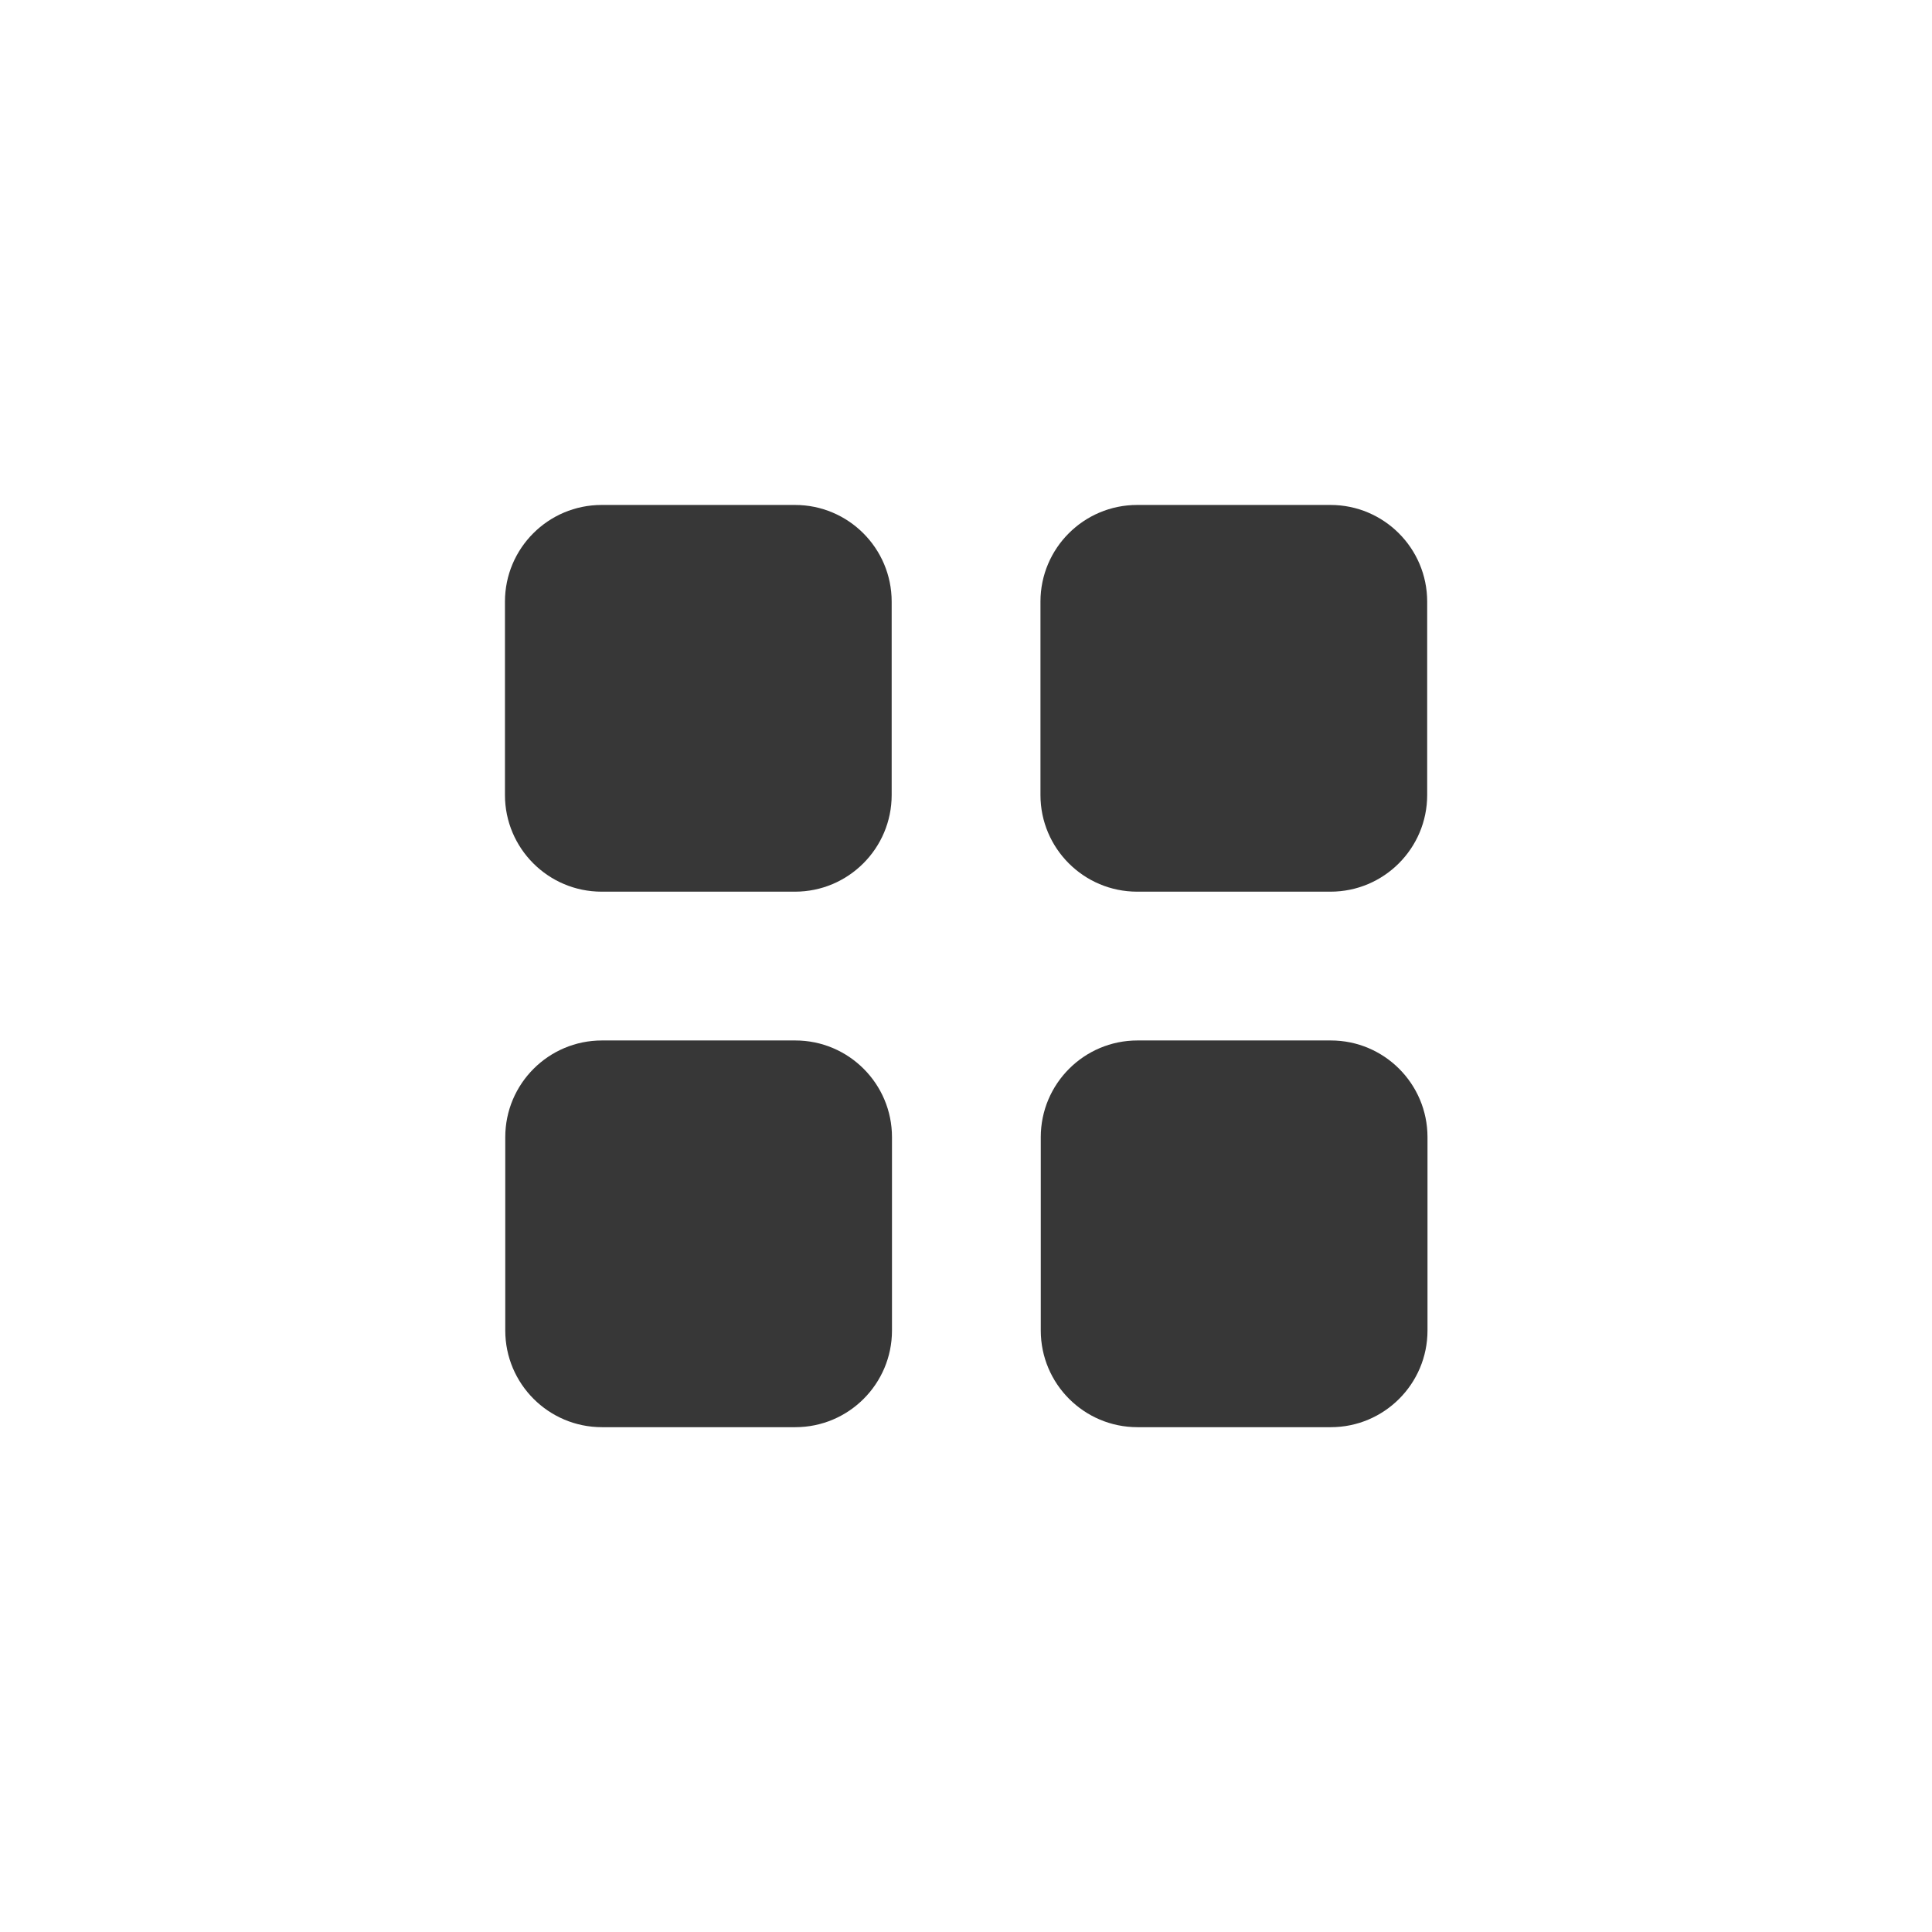 <?xml version="1.0" encoding="UTF-8" standalone="no"?>
<!DOCTYPE svg PUBLIC "-//W3C//DTD SVG 1.1//EN" "http://www.w3.org/Graphics/SVG/1.1/DTD/svg11.dtd">
<svg width="100%" height="100%" viewBox="0 0 720 720" version="1.1" xmlns="http://www.w3.org/2000/svg" xmlns:xlink="http://www.w3.org/1999/xlink" xml:space="preserve" xmlns:serif="http://www.serif.com/" style="fill-rule:evenodd;clip-rule:evenodd;stroke-linejoin:round;stroke-miterlimit:2;">
    <g transform="matrix(0.828,0,0,0.828,62.003,62.003)">
        <g transform="matrix(1.113,0,0,1.113,-58.262,-58.262)">
            <path d="M345.65,228.36C345.65,206.782 328.132,189.264 306.554,189.264L228.36,189.264C206.782,189.264 189.264,206.782 189.264,228.36L189.264,306.554C189.264,328.132 206.782,345.65 228.36,345.65L306.554,345.65C328.132,345.65 345.65,328.132 345.65,306.554L345.65,228.36Z" style="fill:rgb(55,55,55);"/>
        </g>
        <g transform="matrix(6.81675e-17,1.113,-1.113,6.81675e-17,778.262,182.763)">
            <path d="M345.65,228.36C345.65,206.782 328.132,189.264 306.554,189.264L228.36,189.264C206.782,189.264 189.264,206.782 189.264,228.36L189.264,306.554C189.264,328.132 206.782,345.65 228.36,345.65L306.554,345.65C328.132,345.65 345.65,328.132 345.65,306.554L345.65,228.36Z" style="fill:rgb(55,55,55);"/>
        </g>
        <g transform="matrix(1.113,0,0,1.113,182.763,-58.262)">
            <path d="M345.65,228.36C345.65,206.782 328.132,189.264 306.554,189.264L228.36,189.264C206.782,189.264 189.264,206.782 189.264,228.36L189.264,306.554C189.264,328.132 206.782,345.65 228.36,345.65L306.554,345.65C328.132,345.65 345.65,328.132 345.65,306.554L345.65,228.36Z" style="fill:rgb(55,55,55);"/>
        </g>
        <g transform="matrix(6.81675e-17,1.113,-1.113,6.81675e-17,537.237,182.763)">
            <path d="M345.65,228.36C345.65,206.782 328.132,189.264 306.554,189.264L228.36,189.264C206.782,189.264 189.264,206.782 189.264,228.36L189.264,306.554C189.264,328.132 206.782,345.65 228.36,345.65L306.554,345.65C328.132,345.65 345.65,328.132 345.65,306.554L345.65,228.36Z" style="fill:rgb(55,55,55);"/>
        </g>
    </g>
</svg>
